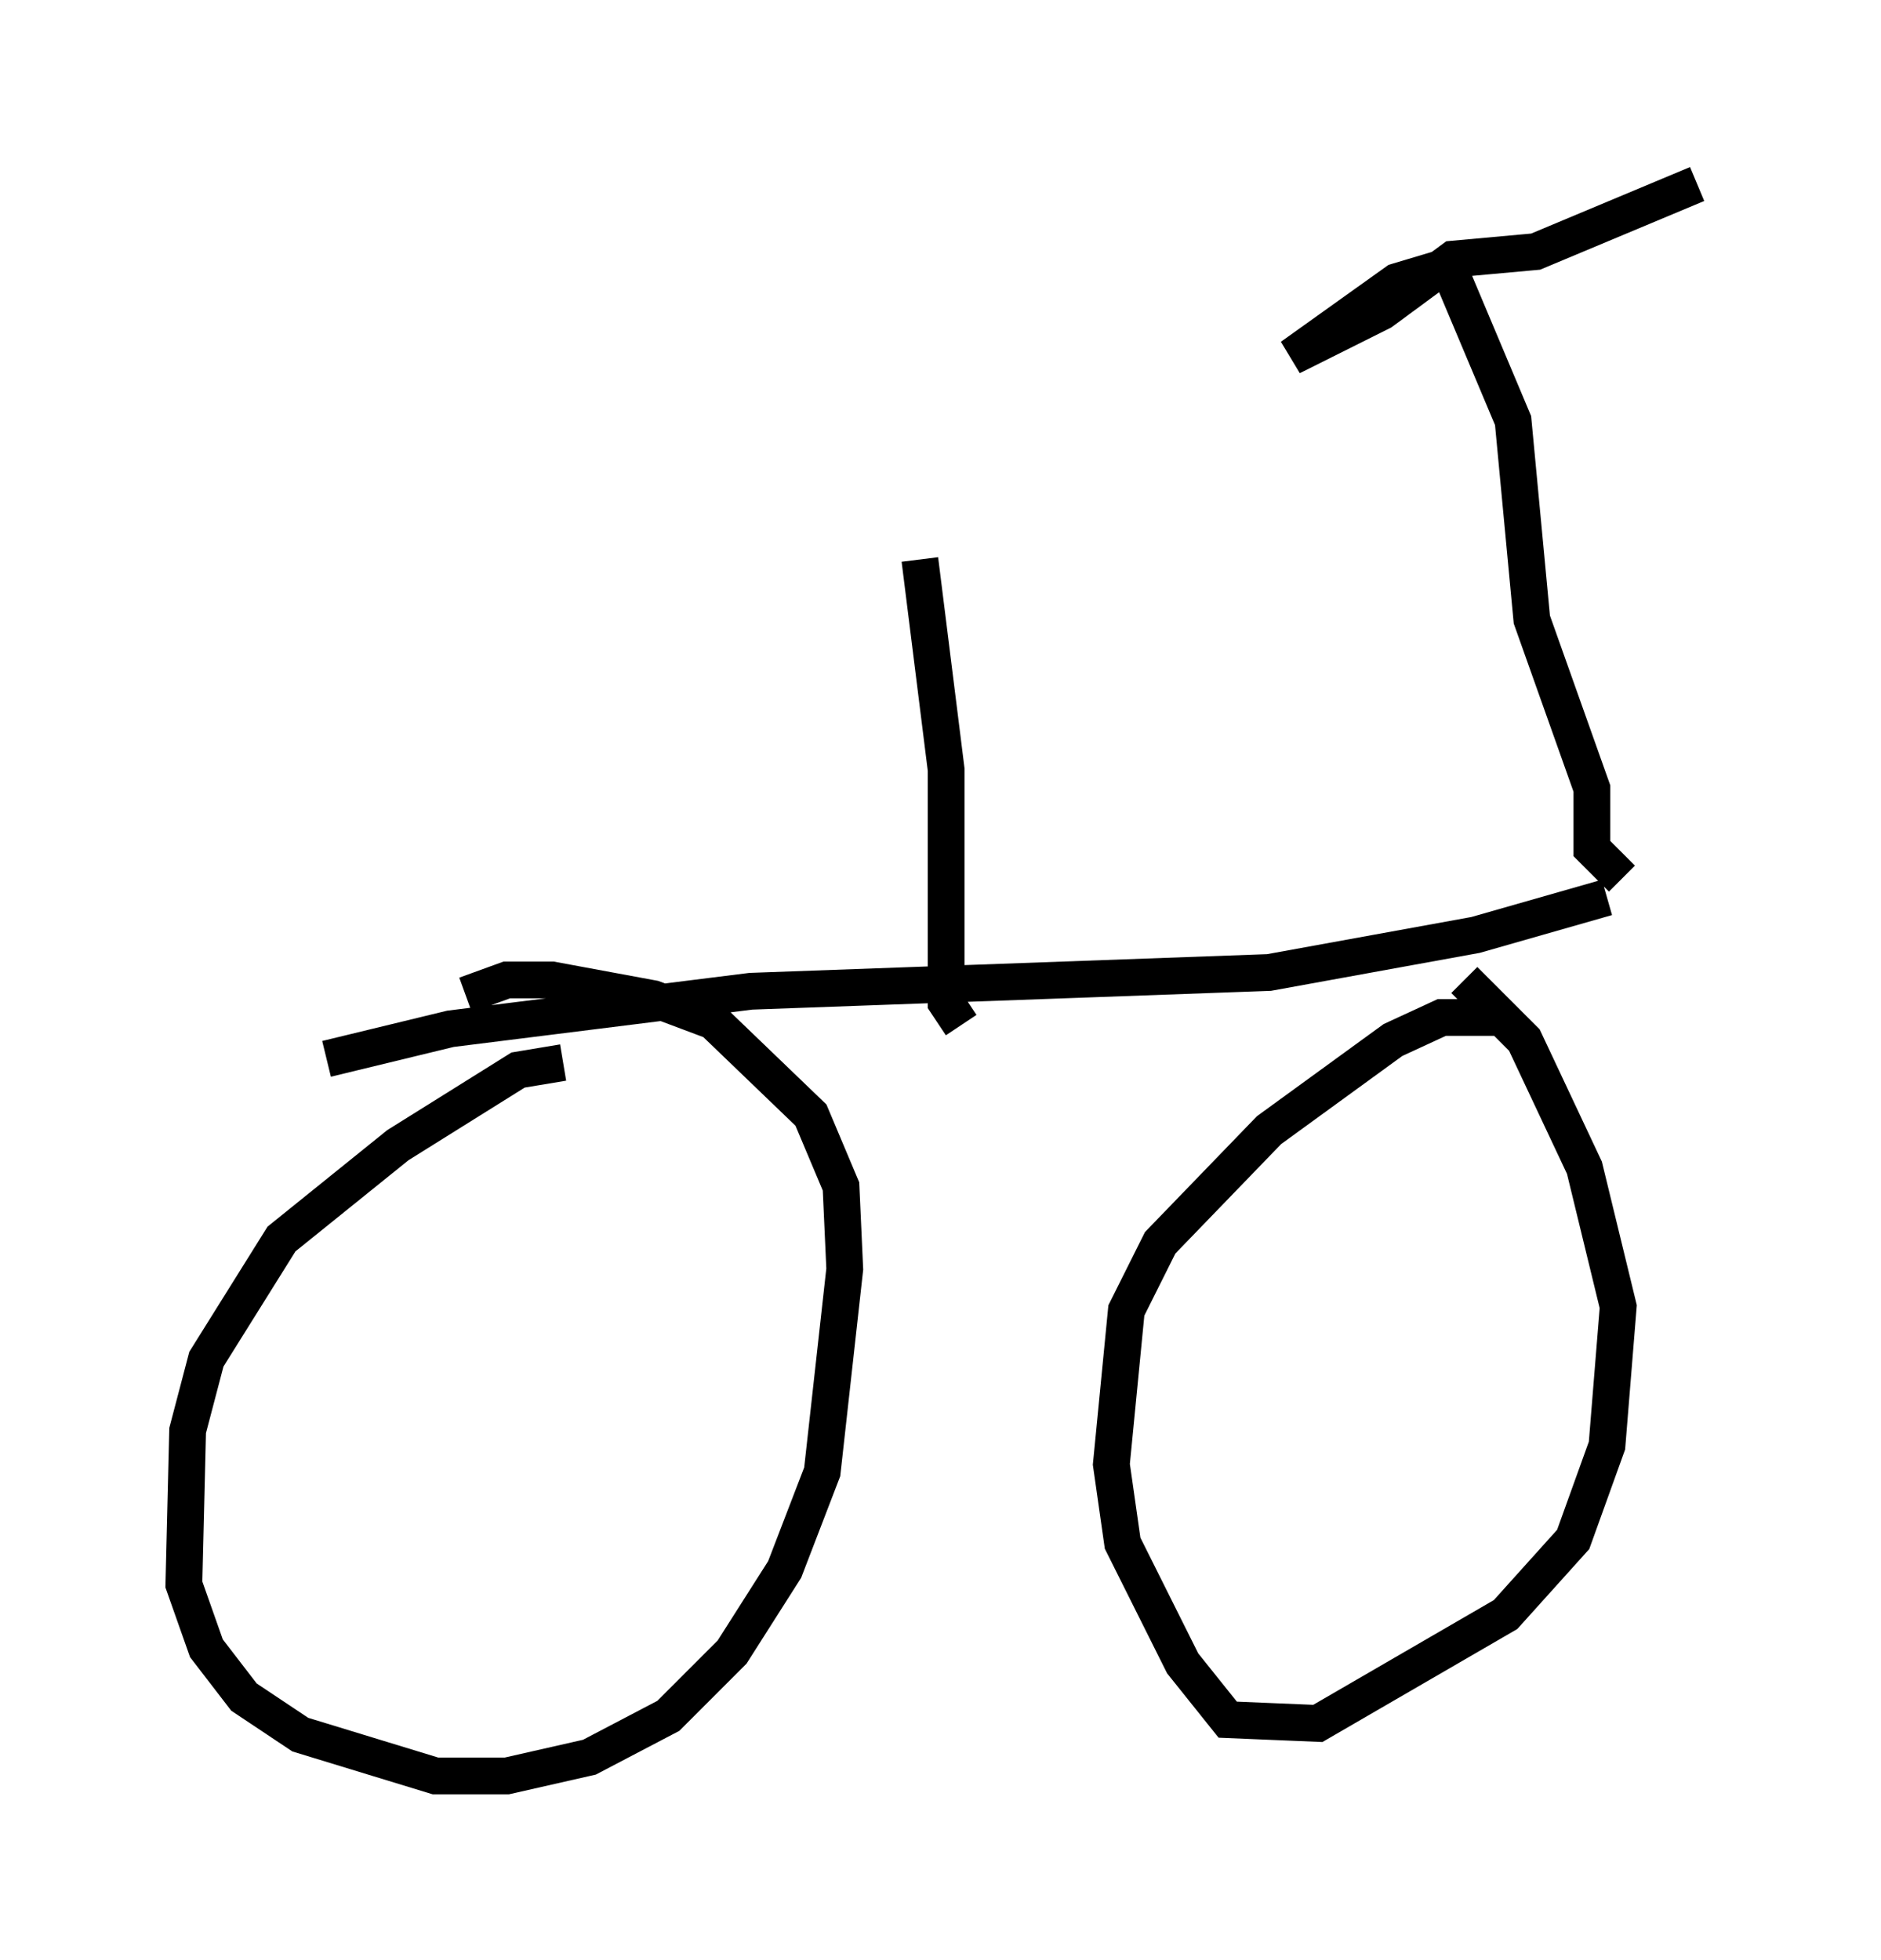 <?xml version="1.0" encoding="utf-8" ?>
<svg baseProfile="full" height="53.284" version="1.1" width="51.14" xmlns="http://www.w3.org/2000/svg" xmlns:ev="http://www.w3.org/2001/xml-events" xmlns:xlink="http://www.w3.org/1999/xlink"><defs /><rect fill="white" height="53.284" width="51.14" x="0" y="0" /><path d="M16.331, 29.092 m-1.021, -0.204 l-1.225, 0.204 -3.267, 2.042 l-3.165, 2.552 -2.042, 3.267 l-0.51, 1.94 -0.102, 4.185 l0.613, 1.735 1.021, 1.327 l1.531, 1.021 3.675, 1.123 l1.94, 0.0 2.246, -0.51 l2.144, -1.123 1.735, -1.735 l1.429, -2.246 1.021, -2.654 l0.613, -5.513 -0.102, -2.246 l-0.817, -1.94 -2.654, -2.552 l-1.633, -0.613 -2.756, -0.51 l-1.225, 0.0 -1.123, 0.408 m28.379, 0.613 l-1.838, 0.0 -1.327, 0.613 l-3.369, 2.45 -2.96, 3.063 l-0.919, 1.838 -0.408, 4.185 l0.306, 2.144 1.633, 3.267 l1.225, 1.531 2.45, 0.102 l5.104, -2.96 1.838, -2.042 l0.919, -2.552 0.306, -3.777 l-0.919, -3.777 -1.633, -3.471 l-1.633, -1.633 m3.879, -2.246 l-3.573, 1.021 -5.615, 1.021 l-14.088, 0.51 -8.167, 1.021 l-3.369, 0.817 m35.219, -4.9 l-0.817, -0.817 0.0, -1.633 l-1.633, -4.594 -0.51, -5.41 l-1.633, -3.879 -0.51, -0.204 l-1.021, 0.306 -2.858, 2.042 l2.45, -1.225 1.94, -1.429 l2.246, -0.204 4.39, -1.838 m-20.009, 22.867 l-0.408, -0.613 0.0, -6.329 l-0.715, -5.717 " fill="none" stroke="black" stroke-width="1" /></svg>
